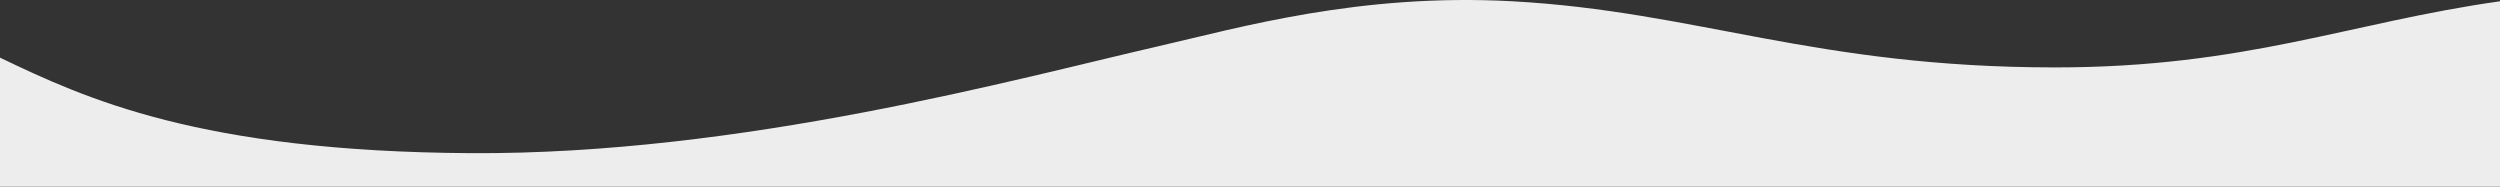 <?xml version="1.0" encoding="UTF-8"?>
<svg width="375px" height="28px" viewBox="0 0 375 28" version="1.1" xmlns="http://www.w3.org/2000/svg" xmlns:xlink="http://www.w3.org/1999/xlink">
    <rect x="0" y="0" width="375" height="28" fill="#333333" stroke="none"/>
    <!-- Generator: Sketch 59 (86127) - https://sketch.com -->
    <title>Path 2</title>
    <desc>Created with Sketch.</desc>
    <g id="FINAL" stroke="none" stroke-width="1" fill="none" fill-rule="evenodd">
        <g id="4_www_boarding-mobile" transform="translate(0, -1929)" fill="#EDEDED">
            <g id="bottom" transform="translate(-0, 638)">
                <path d="M0,1299.646 C12.812,1305.787 29.971,1313.735 70.613,1313.974 C111.256,1314.214 152.509,1302.812 173.836,1297.918 C185.953,1295.138 203.97,1289.934 226.873,1291.193 C254.533,1292.714 272.207,1301.112 308.293,1301.112 C336.861,1301.112 352.496,1294.361 375,1291.193 C375,1291.193 375,1300.462 375,1319 L0,1319 C0,1306.098 0,1299.646 0,1299.646 Z" id="Path-2"></path>
            </g>
        </g>
    </g>
</svg>